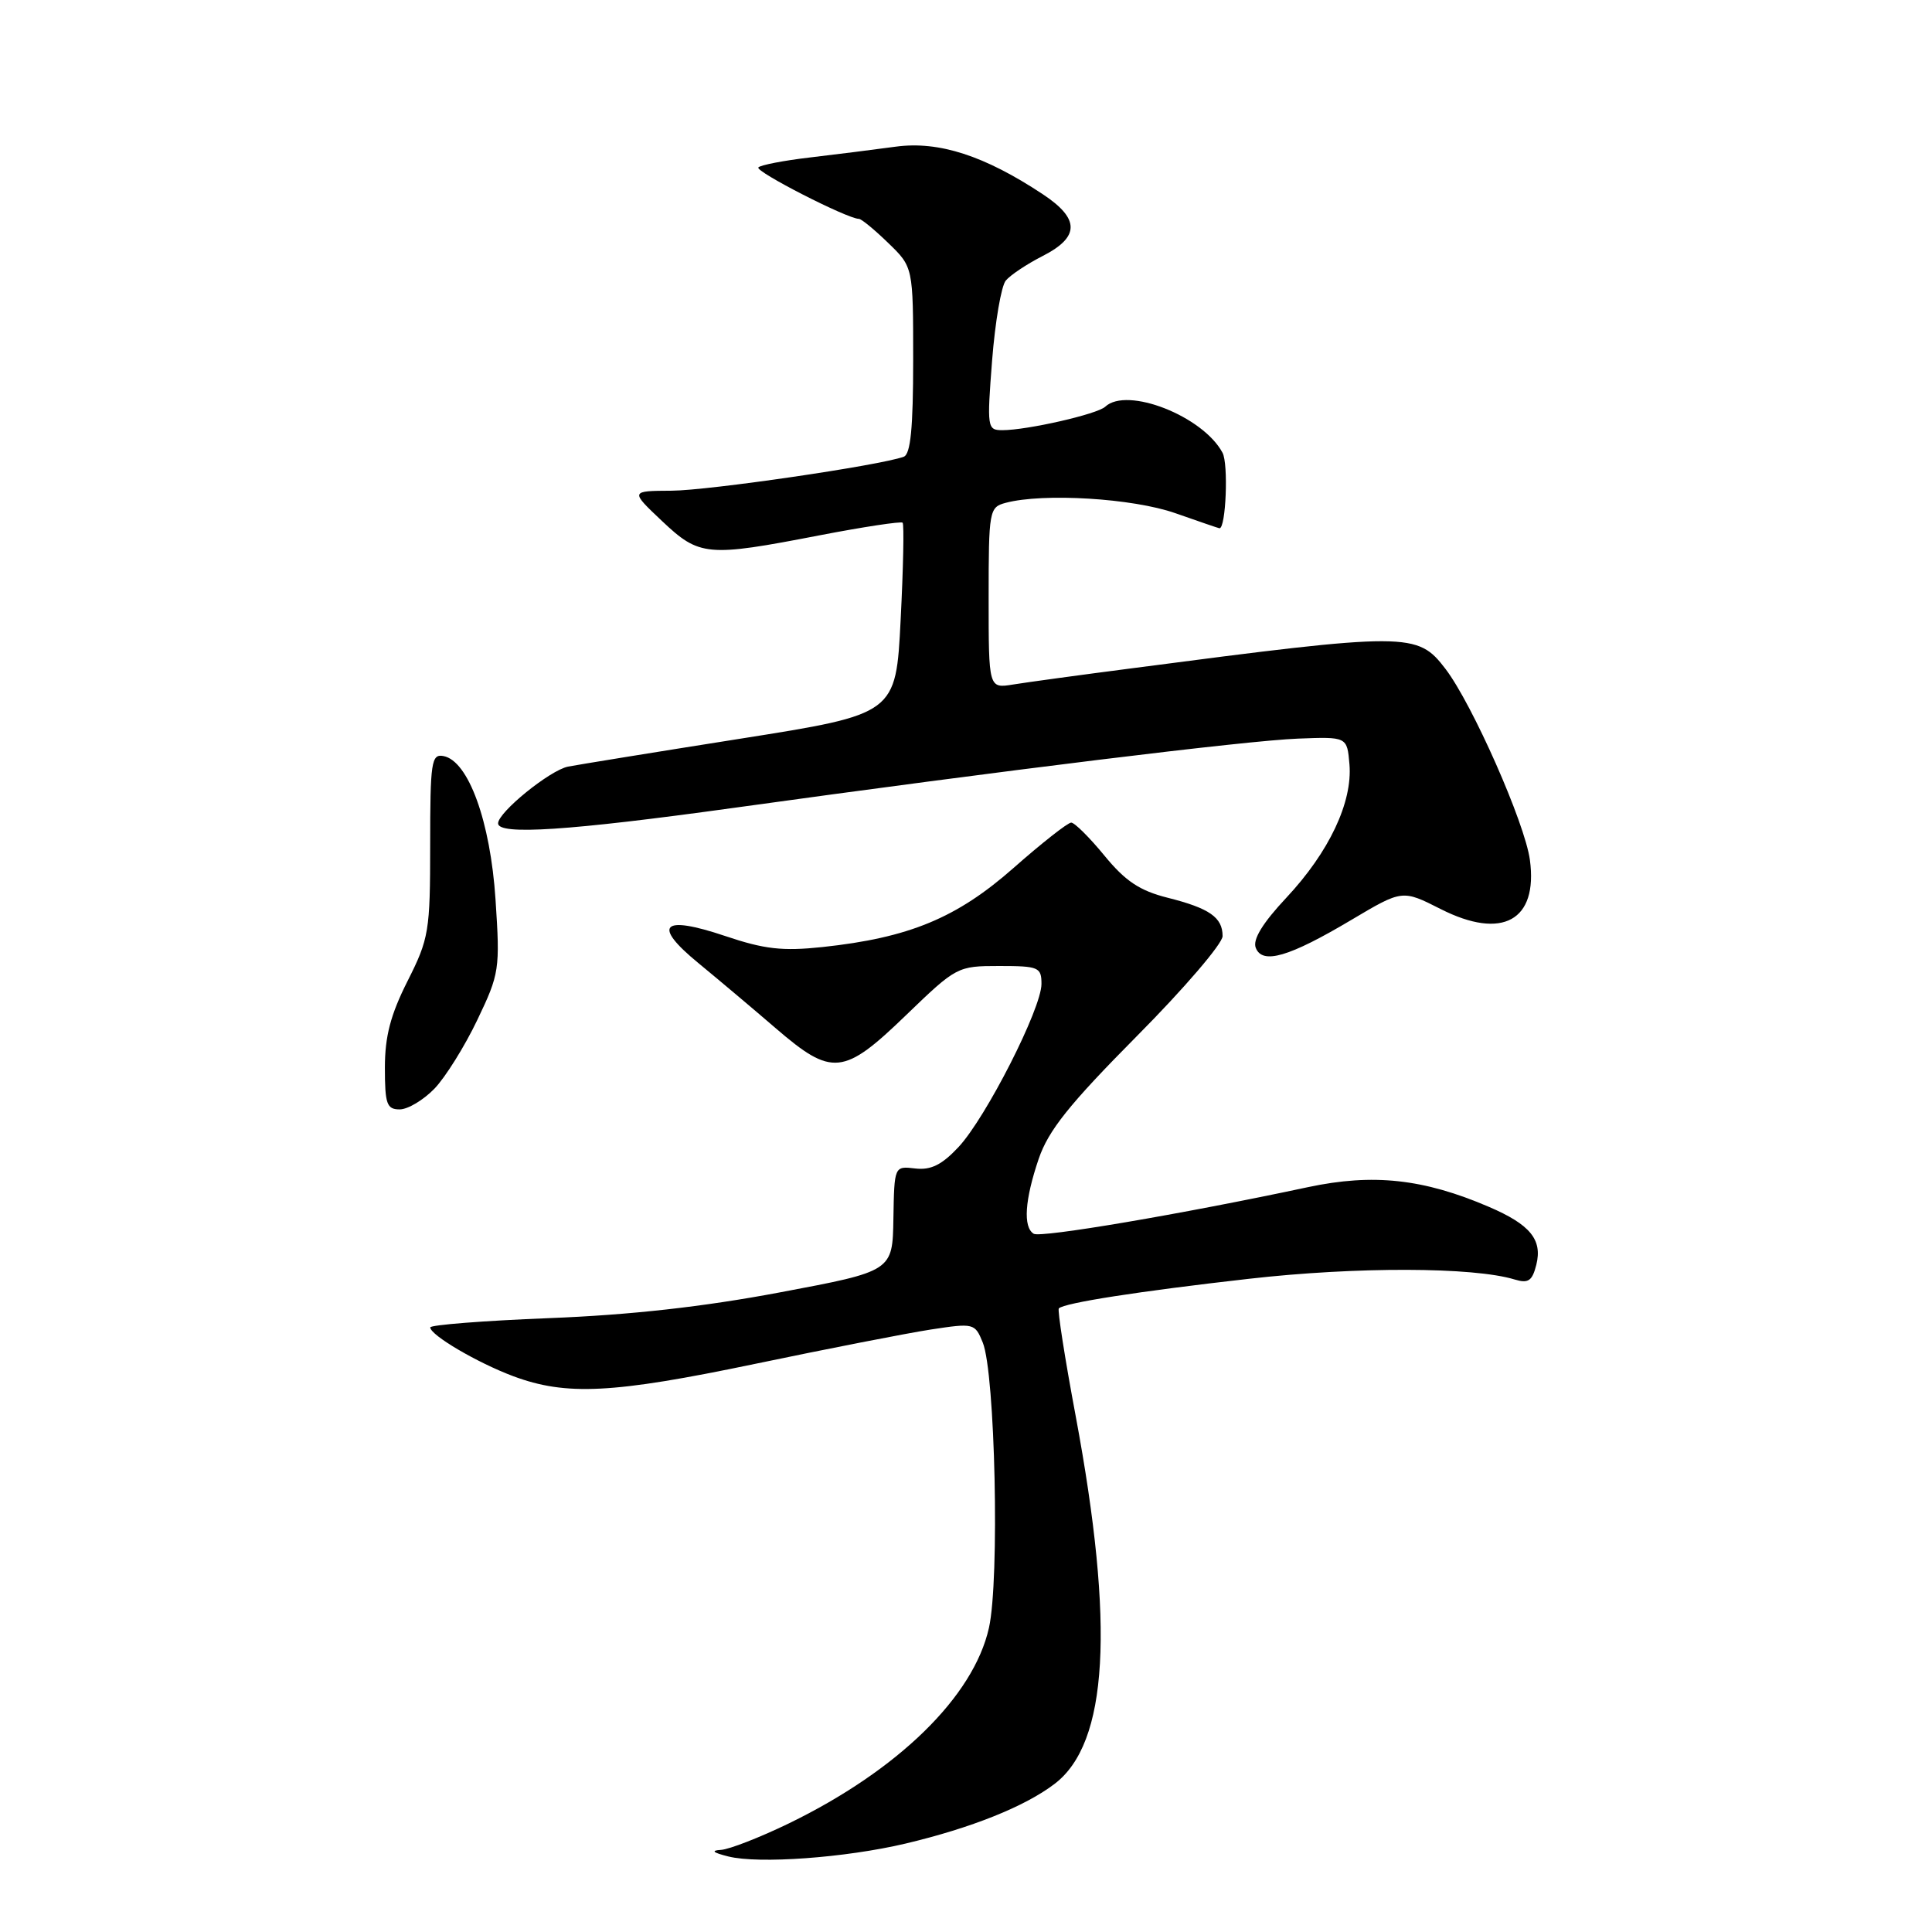 <?xml version="1.0" encoding="UTF-8" standalone="no"?>
<!DOCTYPE svg PUBLIC "-//W3C//DTD SVG 1.1//EN" "http://www.w3.org/Graphics/SVG/1.1/DTD/svg11.dtd" >
<svg xmlns="http://www.w3.org/2000/svg" xmlns:xlink="http://www.w3.org/1999/xlink" version="1.1" viewBox="0 0 256 256">
 <g >
 <path fill="currentColor"
d=" M 120.00 244.28 C 128.68 242.22 135.80 239.38 139.73 236.38 C 146.84 230.98 147.73 215.50 142.53 187.61 C 141.10 179.98 140.10 173.57 140.30 173.37 C 141.02 172.64 150.91 171.10 165.47 169.45 C 179.71 167.83 195.22 167.87 200.70 169.54 C 202.51 170.09 203.03 169.73 203.57 167.59 C 204.40 164.26 202.76 162.26 197.28 159.91 C 188.62 156.19 181.95 155.47 173.33 157.30 C 156.56 160.88 137.88 164.05 136.97 163.48 C 135.54 162.60 135.79 158.98 137.63 153.56 C 138.92 149.78 141.67 146.34 150.63 137.30 C 156.89 131.00 162.00 125.03 162.00 124.04 C 162.00 121.56 160.27 120.35 154.70 118.95 C 151.01 118.02 149.11 116.75 146.34 113.37 C 144.37 110.97 142.39 109.00 141.94 109.00 C 141.49 109.00 138.05 111.70 134.31 115.00 C 126.78 121.64 120.47 124.26 108.97 125.49 C 103.68 126.05 101.29 125.78 96.10 124.03 C 87.69 121.20 86.36 122.55 92.56 127.63 C 95.15 129.76 99.76 133.64 102.79 136.25 C 110.25 142.67 111.77 142.52 120.07 134.50 C 126.73 128.08 126.87 128.00 132.40 128.00 C 137.63 128.00 138.00 128.16 138.00 130.38 C 138.00 133.64 130.64 148.10 127.01 151.99 C 124.80 154.35 123.35 155.07 121.28 154.83 C 118.50 154.50 118.50 154.50 118.38 161.47 C 118.27 168.44 118.27 168.44 103.38 171.24 C 93.21 173.16 83.52 174.24 72.75 174.66 C 64.09 175.00 57.01 175.56 57.01 175.89 C 57.03 176.92 63.25 180.57 68.00 182.35 C 75.03 184.97 81.16 184.66 100.00 180.73 C 109.62 178.72 120.12 176.67 123.33 176.17 C 129.03 175.30 129.18 175.33 130.22 177.89 C 131.87 181.95 132.47 209.33 131.04 215.70 C 129.00 224.81 119.01 234.57 104.53 241.61 C 100.69 243.47 96.64 245.05 95.53 245.12 C 94.15 245.20 94.46 245.48 96.50 245.99 C 100.52 247.00 112.01 246.17 120.00 244.28 Z  M 57.57 144.25 C 59.02 142.74 61.58 138.64 63.25 135.14 C 66.18 129.02 66.27 128.44 65.66 119.20 C 64.98 108.83 62.06 100.79 58.75 100.18 C 57.16 99.88 57.00 100.97 57.00 111.96 C 57.00 123.41 56.84 124.37 54.00 130.00 C 51.75 134.47 51.00 137.32 51.00 141.47 C 51.00 146.30 51.25 147.00 52.96 147.00 C 54.04 147.00 56.11 145.76 57.57 144.25 Z  M 179.10 121.87 C 185.82 117.88 185.82 117.88 190.91 120.46 C 199.07 124.59 203.80 121.98 202.72 113.95 C 202.07 109.08 195.10 93.31 191.54 88.64 C 187.81 83.76 186.68 83.75 150.00 88.55 C 143.12 89.44 136.04 90.41 134.25 90.70 C 131.00 91.23 131.00 91.23 131.00 79.23 C 131.00 67.63 131.08 67.21 133.25 66.63 C 138.23 65.30 150.11 66.02 155.74 68.00 C 158.87 69.10 161.50 70.00 161.59 70.00 C 162.44 70.00 162.79 61.47 161.99 59.99 C 159.39 55.13 149.33 51.19 146.45 53.89 C 145.40 54.88 136.10 57.00 132.82 57.00 C 130.81 57.00 130.77 56.68 131.46 47.75 C 131.86 42.66 132.67 37.90 133.27 37.18 C 133.87 36.45 136.08 34.98 138.18 33.91 C 143.09 31.40 143.09 28.99 138.18 25.74 C 130.45 20.62 124.41 18.67 118.72 19.43 C 115.85 19.82 110.70 20.47 107.29 20.87 C 103.87 21.27 100.81 21.86 100.49 22.18 C 99.97 22.70 112.30 29.00 113.81 29.00 C 114.14 29.00 115.89 30.44 117.70 32.20 C 121.00 35.39 121.00 35.39 121.00 47.73 C 121.00 56.69 120.66 60.19 119.75 60.52 C 116.59 61.68 93.92 64.99 89.00 65.02 C 83.50 65.05 83.50 65.05 87.71 69.03 C 92.69 73.73 93.67 73.82 108.56 70.94 C 114.42 69.81 119.39 69.06 119.60 69.26 C 119.81 69.47 119.69 75.26 119.34 82.13 C 118.71 94.62 118.71 94.62 98.11 97.88 C 86.77 99.67 76.50 101.34 75.27 101.58 C 72.86 102.06 66.00 107.63 66.00 109.10 C 66.00 110.69 75.40 110.07 97.20 107.05 C 133.17 102.06 165.18 98.13 172.00 97.87 C 178.50 97.62 178.50 97.62 178.81 101.28 C 179.23 106.30 176.11 112.90 170.46 118.94 C 167.31 122.30 165.97 124.49 166.39 125.58 C 167.26 127.84 170.78 126.82 179.10 121.87 Z "/>
</g>
</svg>